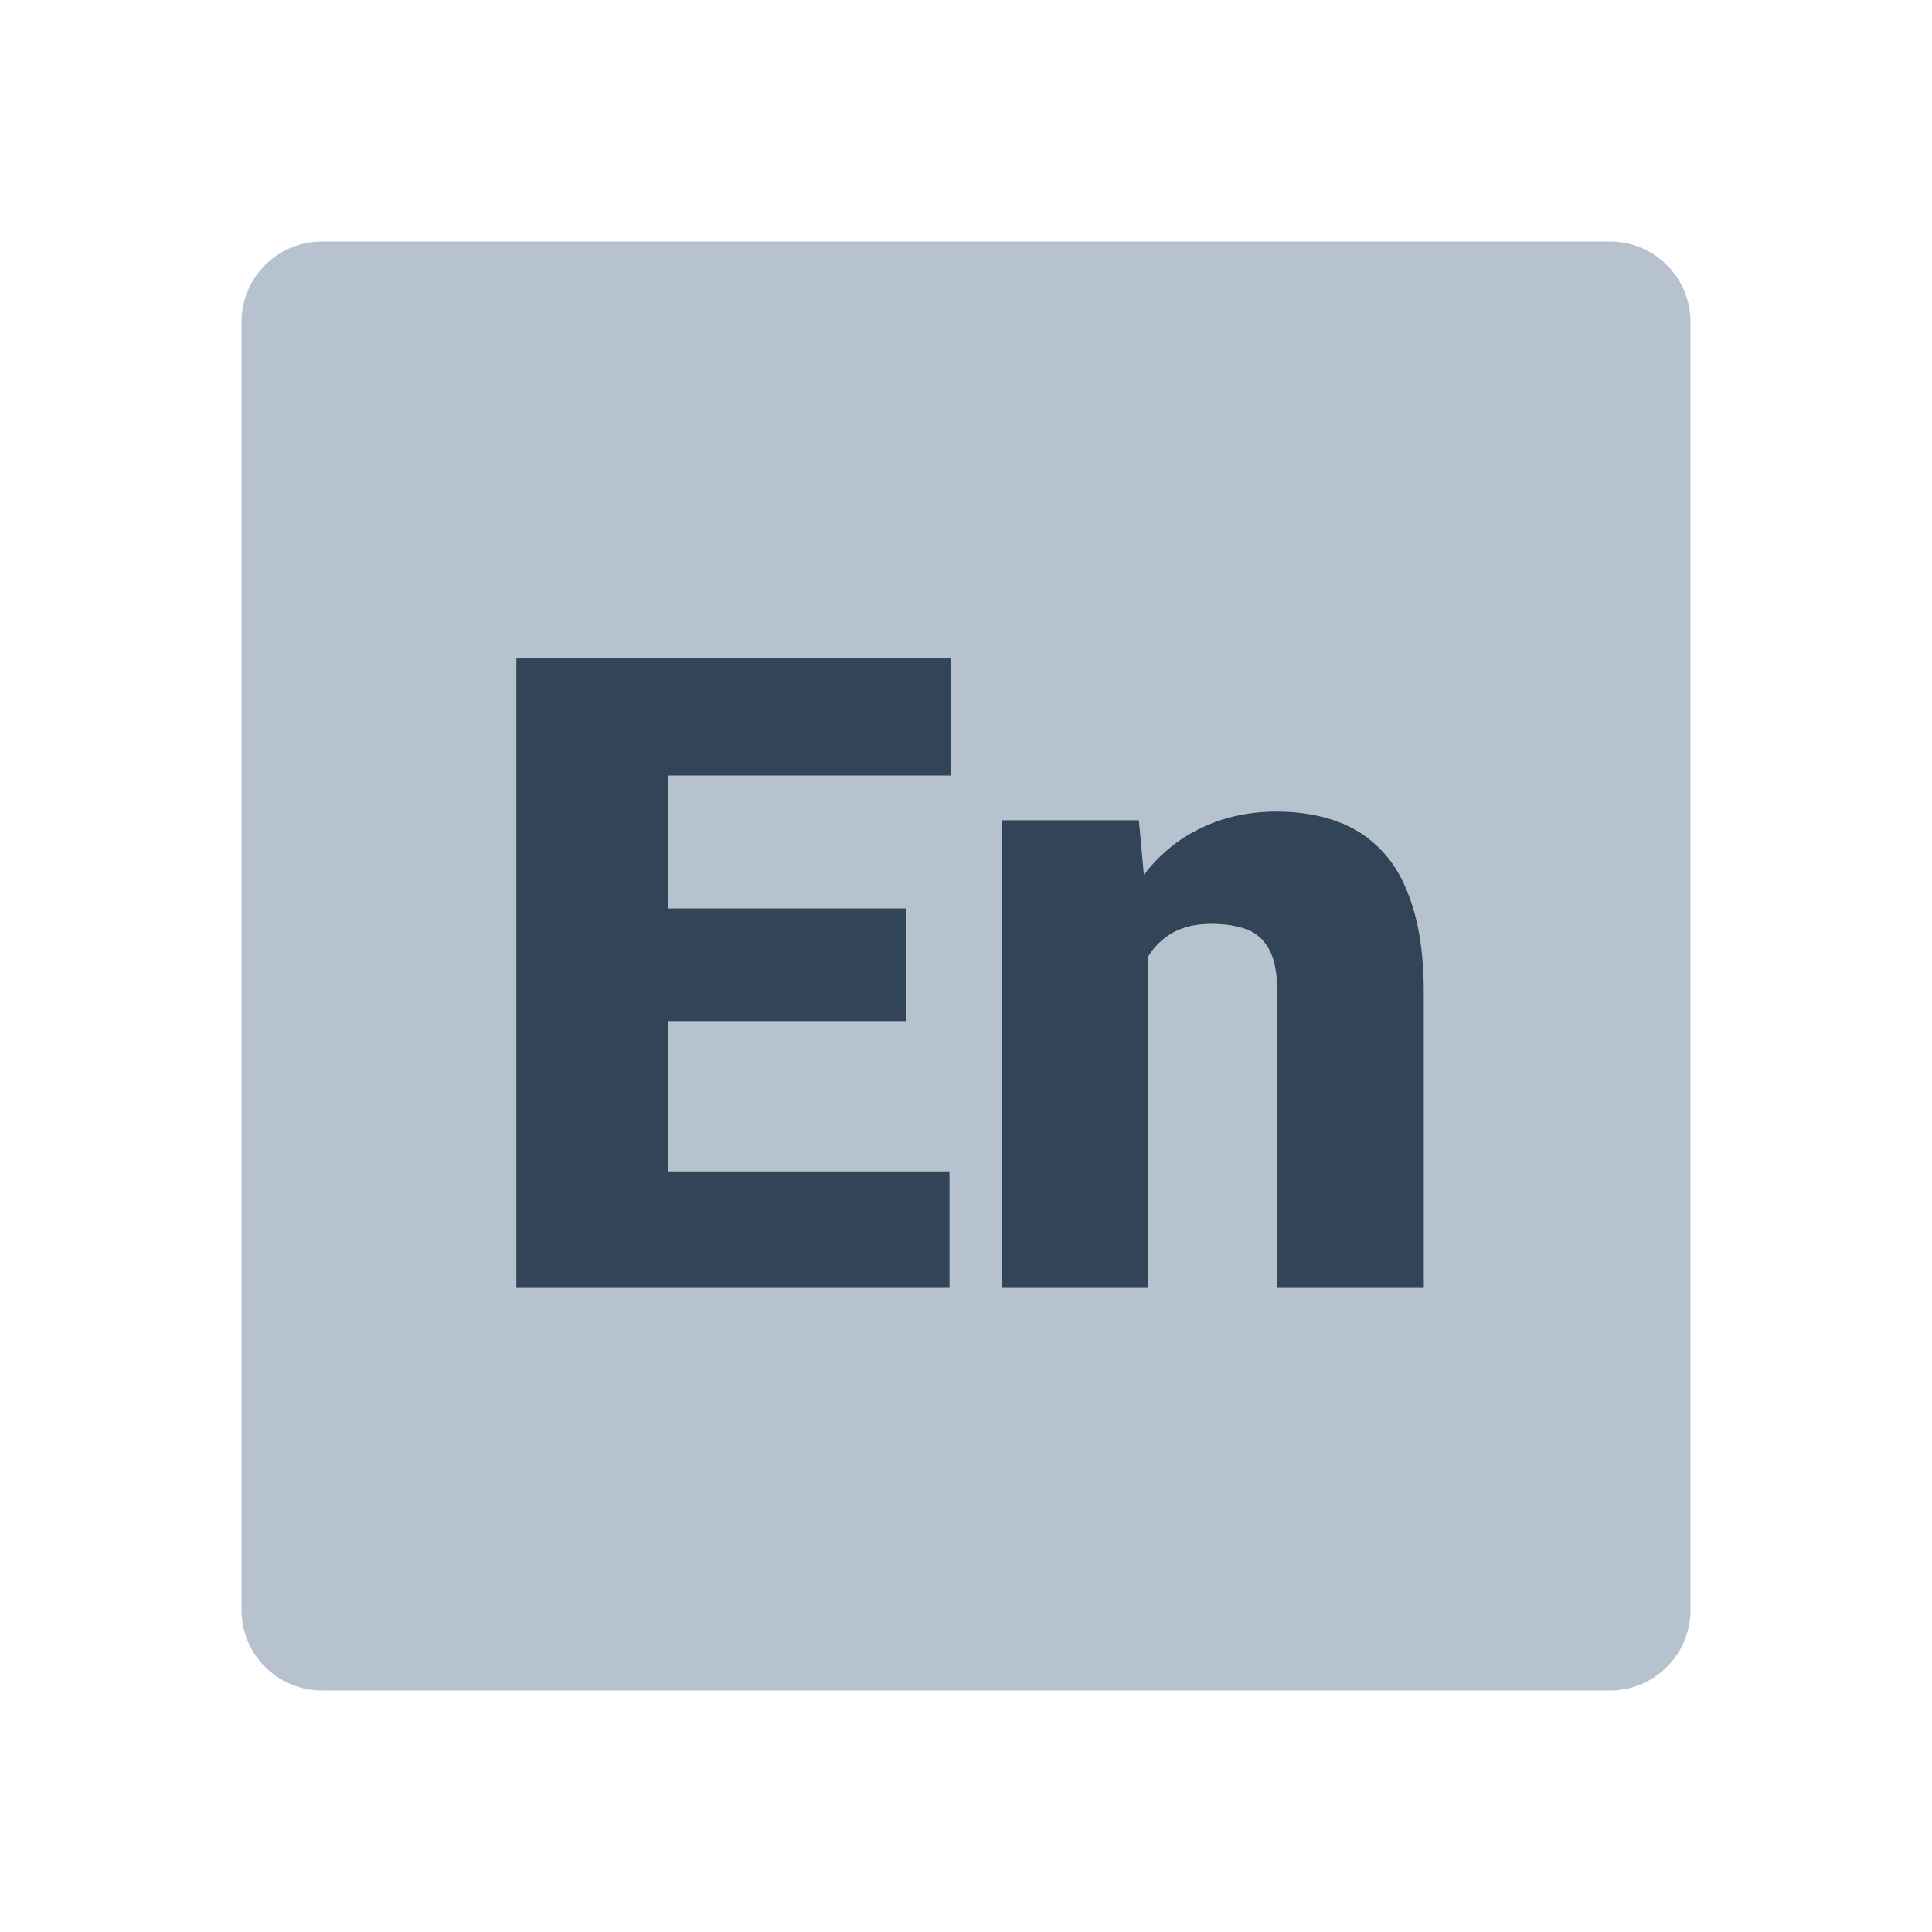 <svg width="48" height="48" viewBox="0 0 48 48" fill="none" xmlns="http://www.w3.org/2000/svg">
<path fill-rule="evenodd" clip-rule="evenodd" d="M8 6C6.895 6 6 6.895 6 8V40C6 41.105 6.895 42 8 42H40C41.105 42 42 41.105 42 40V8C42 6.895 41.105 6 40 6H8ZM23.592 32V29.1H16.599V25.372H22.518V22.568H16.599V19.27H23.624V16.359H12.828V32H23.592ZM28.523 23.771V32H24.902V20.377H28.297L28.42 21.731C28.44 21.705 28.459 21.68 28.48 21.655C28.873 21.168 29.342 20.799 29.887 20.549C30.438 20.291 31.05 20.162 31.724 20.162C32.261 20.162 32.751 20.241 33.195 20.398C33.647 20.556 34.033 20.81 34.355 21.161C34.685 21.512 34.935 21.977 35.107 22.558C35.286 23.131 35.376 23.84 35.376 24.685V32H31.734V24.674C31.734 24.208 31.67 23.854 31.541 23.61C31.412 23.36 31.226 23.188 30.982 23.095C30.739 23.002 30.442 22.955 30.091 22.955C29.718 22.955 29.403 23.027 29.145 23.17C28.888 23.313 28.68 23.514 28.523 23.771Z" fill="#B6C2CD"/>
<path d="M23.592 29.1V32H15.256V29.1H23.592ZM16.599 16.359V32H12.828V16.359H16.599ZM22.518 22.568V25.372H15.256V22.568H22.518ZM23.624 16.359V19.27H15.256V16.359H23.624Z" fill="#324558"/>
<path d="M28.523 22.858V32H24.902V20.377H28.297L28.523 22.858ZM28.093 25.791L27.244 25.812C27.244 24.924 27.352 24.133 27.566 23.439C27.781 22.737 28.086 22.142 28.48 21.655C28.873 21.168 29.342 20.799 29.887 20.549C30.438 20.291 31.05 20.162 31.724 20.162C32.261 20.162 32.751 20.241 33.195 20.398C33.647 20.556 34.033 20.81 34.355 21.161C34.685 21.512 34.935 21.977 35.107 22.558C35.286 23.131 35.376 23.84 35.376 24.685V32H31.734V24.674C31.734 24.208 31.67 23.854 31.541 23.61C31.412 23.36 31.226 23.188 30.982 23.095C30.739 23.002 30.442 22.955 30.091 22.955C29.718 22.955 29.403 23.027 29.145 23.17C28.888 23.313 28.68 23.514 28.523 23.771C28.372 24.022 28.261 24.319 28.189 24.663C28.125 25.007 28.093 25.383 28.093 25.791Z" fill="#324558"/>
</svg>
